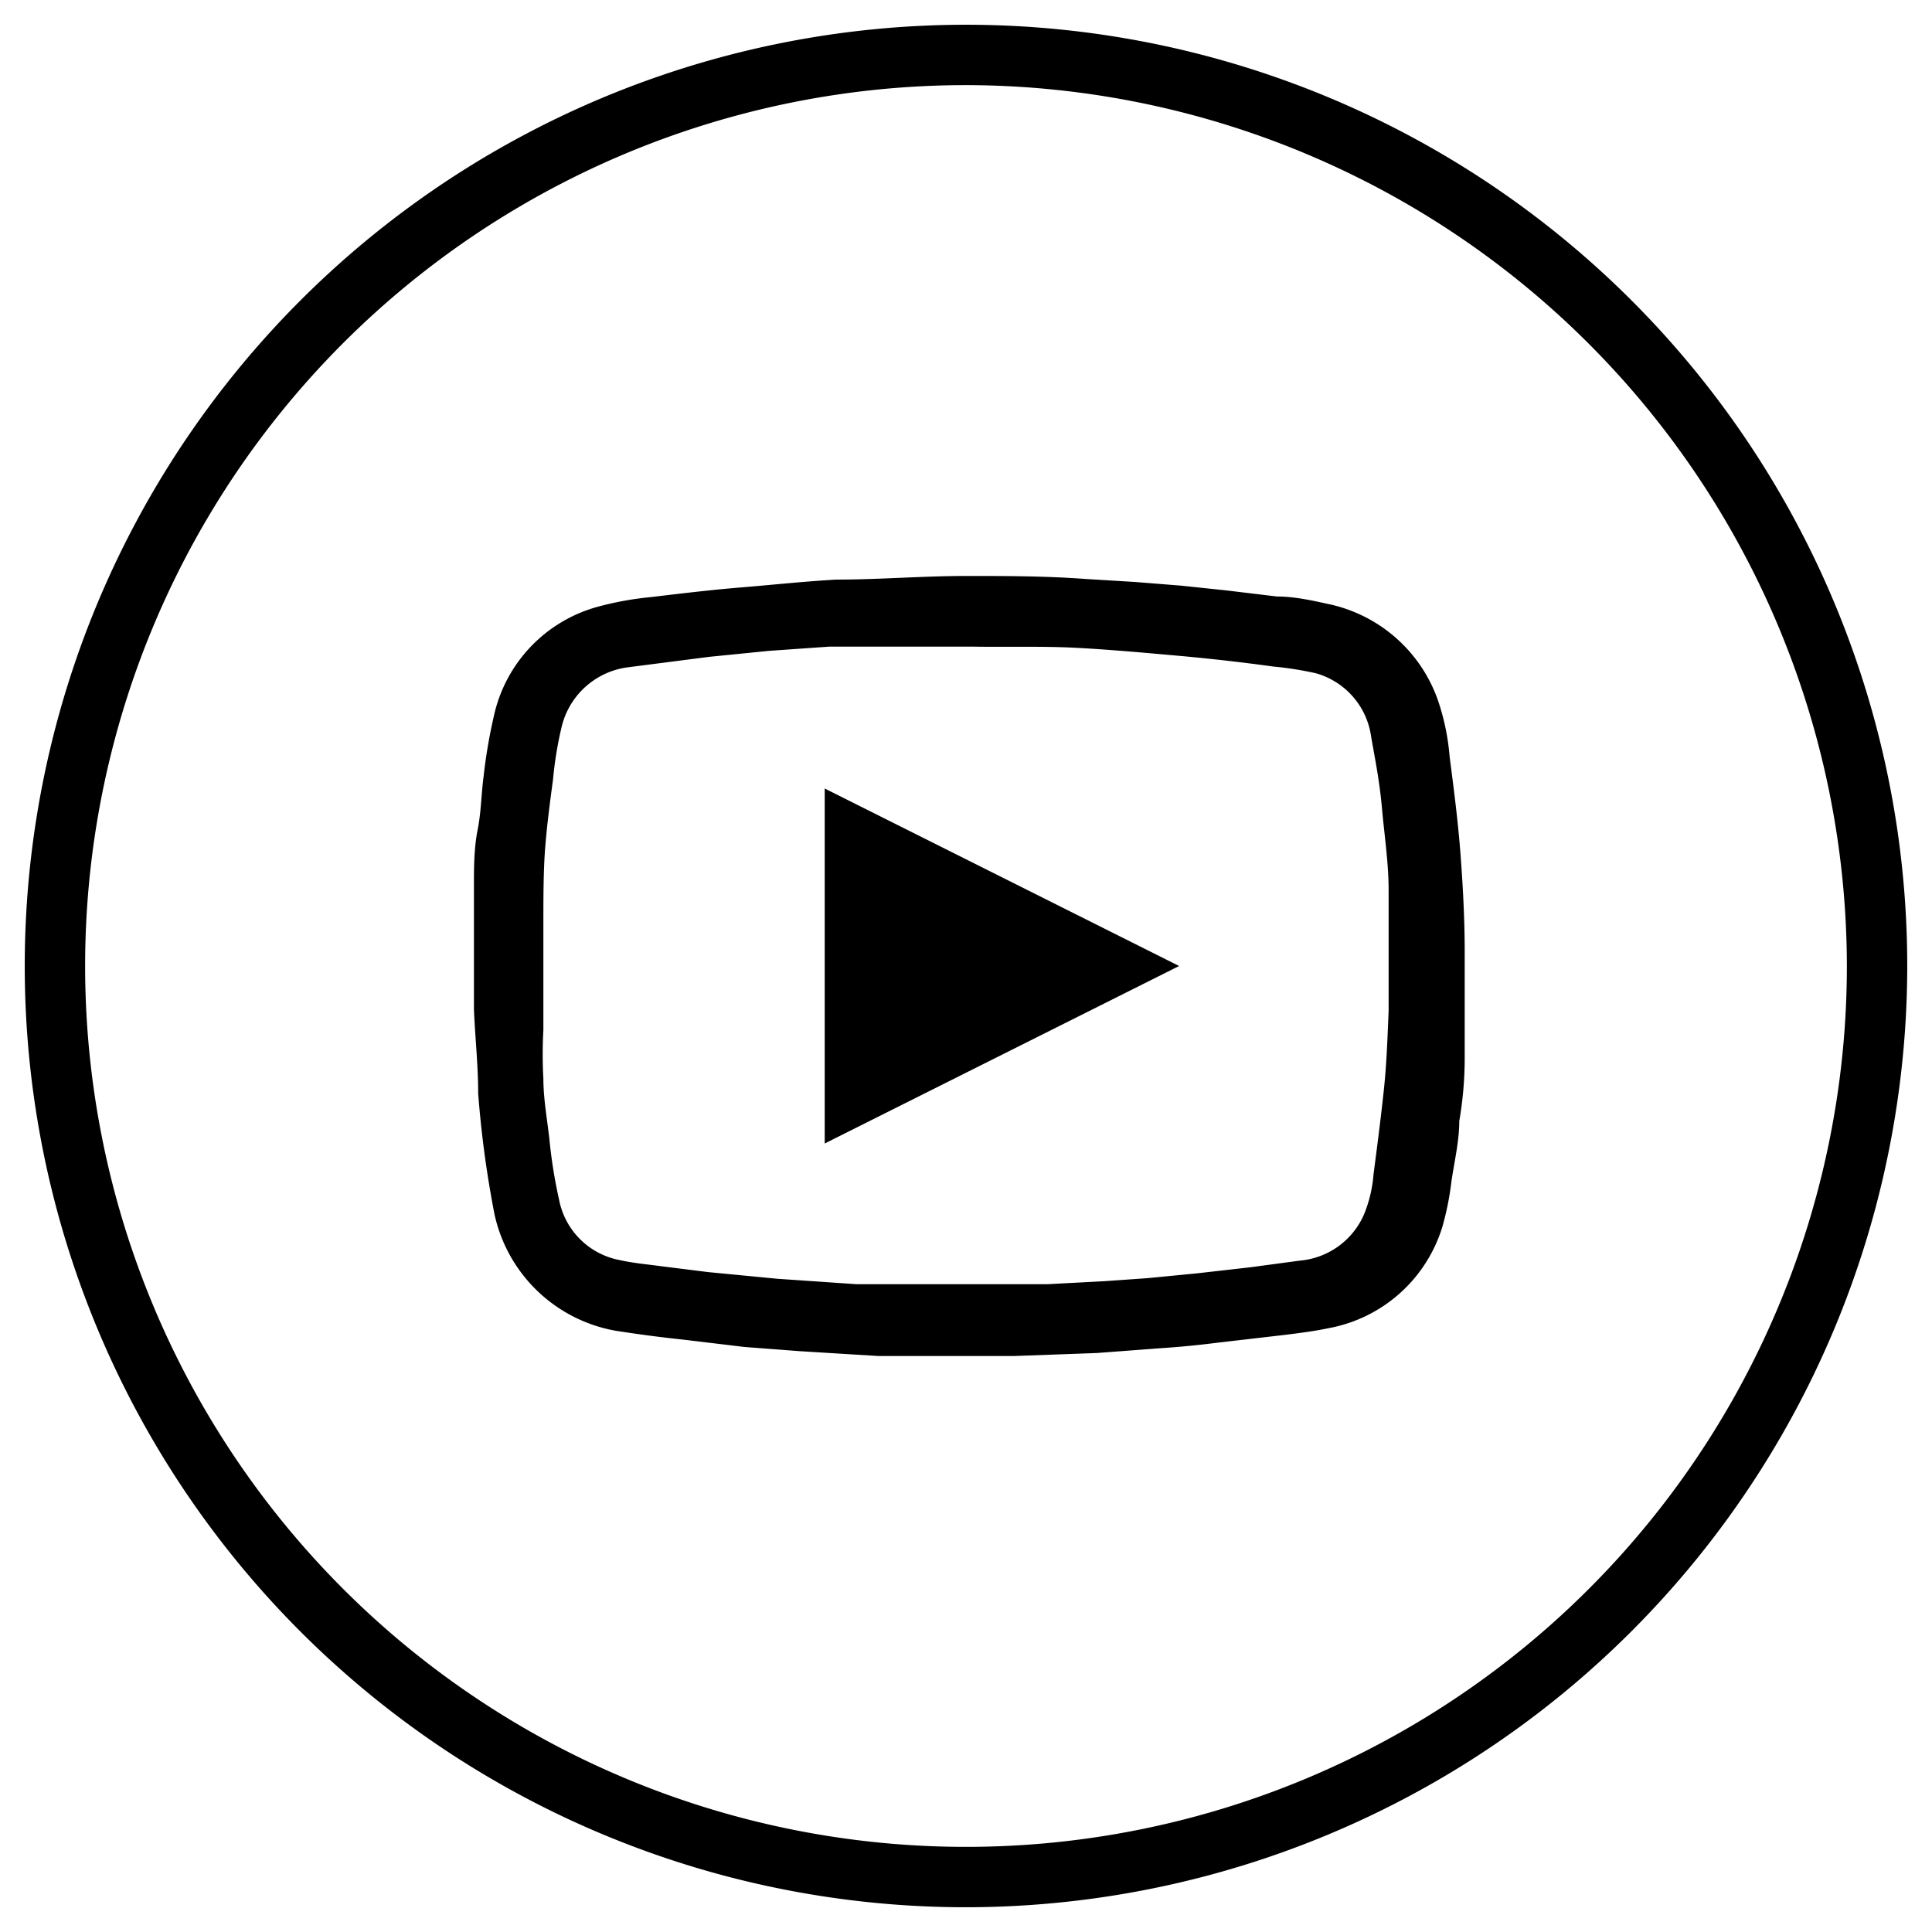 <svg id="Layer_1" data-name="Layer 1" xmlns="http://www.w3.org/2000/svg" viewBox="0 0 32 32"><title>NEW_Icons</title><path d="M16,31.59A15.59,15.59,0,1,1,31.59,16,15.6,15.6,0,0,1,16,31.59ZM16,1.41A14.59,14.59,0,1,0,30.59,16,14.61,14.61,0,0,0,16,1.41Zm.68,21.05H15.25l-.7,0-1.3-.08-.92-.07-1-.12q-.57-.06-1.14-.15a2.5,2.5,0,0,1-2-1.93,17.31,17.31,0,0,1-.27-2c0-.46-.05-.92-.07-1.39,0,0,0,0,0-.06V15.38s0,0,0-.06c0-.23,0-.46,0-.69s0-.58.06-.88.06-.59.1-.89a8.7,8.7,0,0,1,.17-1A2.41,2.41,0,0,1,9.9,10.05a5.24,5.24,0,0,1,.88-.16c.5-.06,1-.12,1.49-.16s1.05-.1,1.58-.13c.71,0,1.43-.06,2.14-.06s1.31,0,2,.05l.82.05.75.06.76.08.83.1c.28,0,.56.06.83.12a2.46,2.46,0,0,1,1.83,1.58,3.83,3.83,0,0,1,.2.95c.07.54.14,1.08.18,1.61s.07,1.08.07,1.62,0,1.18,0,1.76q0,.53-.09,1.05c0,.33-.08.66-.13,1a4.74,4.74,0,0,1-.15.75A2.43,2.43,0,0,1,22,22c-.24.05-.48.08-.72.11l-1.12.13q-.47.06-.93.09l-1.06.08-1.38.05Zm-.57-11.75c-.53,0-.95,0-1.37,0s-.67,0-1,0l-1,.07-1,.1-1.32.17a1.3,1.3,0,0,0-1.12,1,6.17,6.17,0,0,0-.14.86c-.05.37-.1.75-.13,1.13S9,14.88,9,15.28c0,.59,0,1.19,0,1.78a7.34,7.34,0,0,0,0,.81c0,.32.06.65.1,1a8.17,8.17,0,0,0,.16,1,1.26,1.26,0,0,0,1,1c.22.05.45.07.67.1l.8.1,1.14.11,1.31.09c.53,0,1.06,0,1.58,0s1.07,0,1.6,0l.94-.05.71-.05.82-.08.88-.1.82-.11a1.28,1.28,0,0,0,1.06-.76,2.19,2.19,0,0,0,.16-.67c.06-.46.12-.92.17-1.39s.06-.87.08-1.31c0-.65,0-1.3,0-2,0-.46-.07-.91-.11-1.36s-.11-.79-.18-1.19a1.27,1.27,0,0,0-.92-1.05,5.65,5.65,0,0,0-.7-.11q-.8-.11-1.59-.18c-.56-.05-1.11-.1-1.67-.13S16.62,10.72,16.11,10.71Zm-2.45,8.23L19.53,16l-5.87-2.94Z"/></svg>